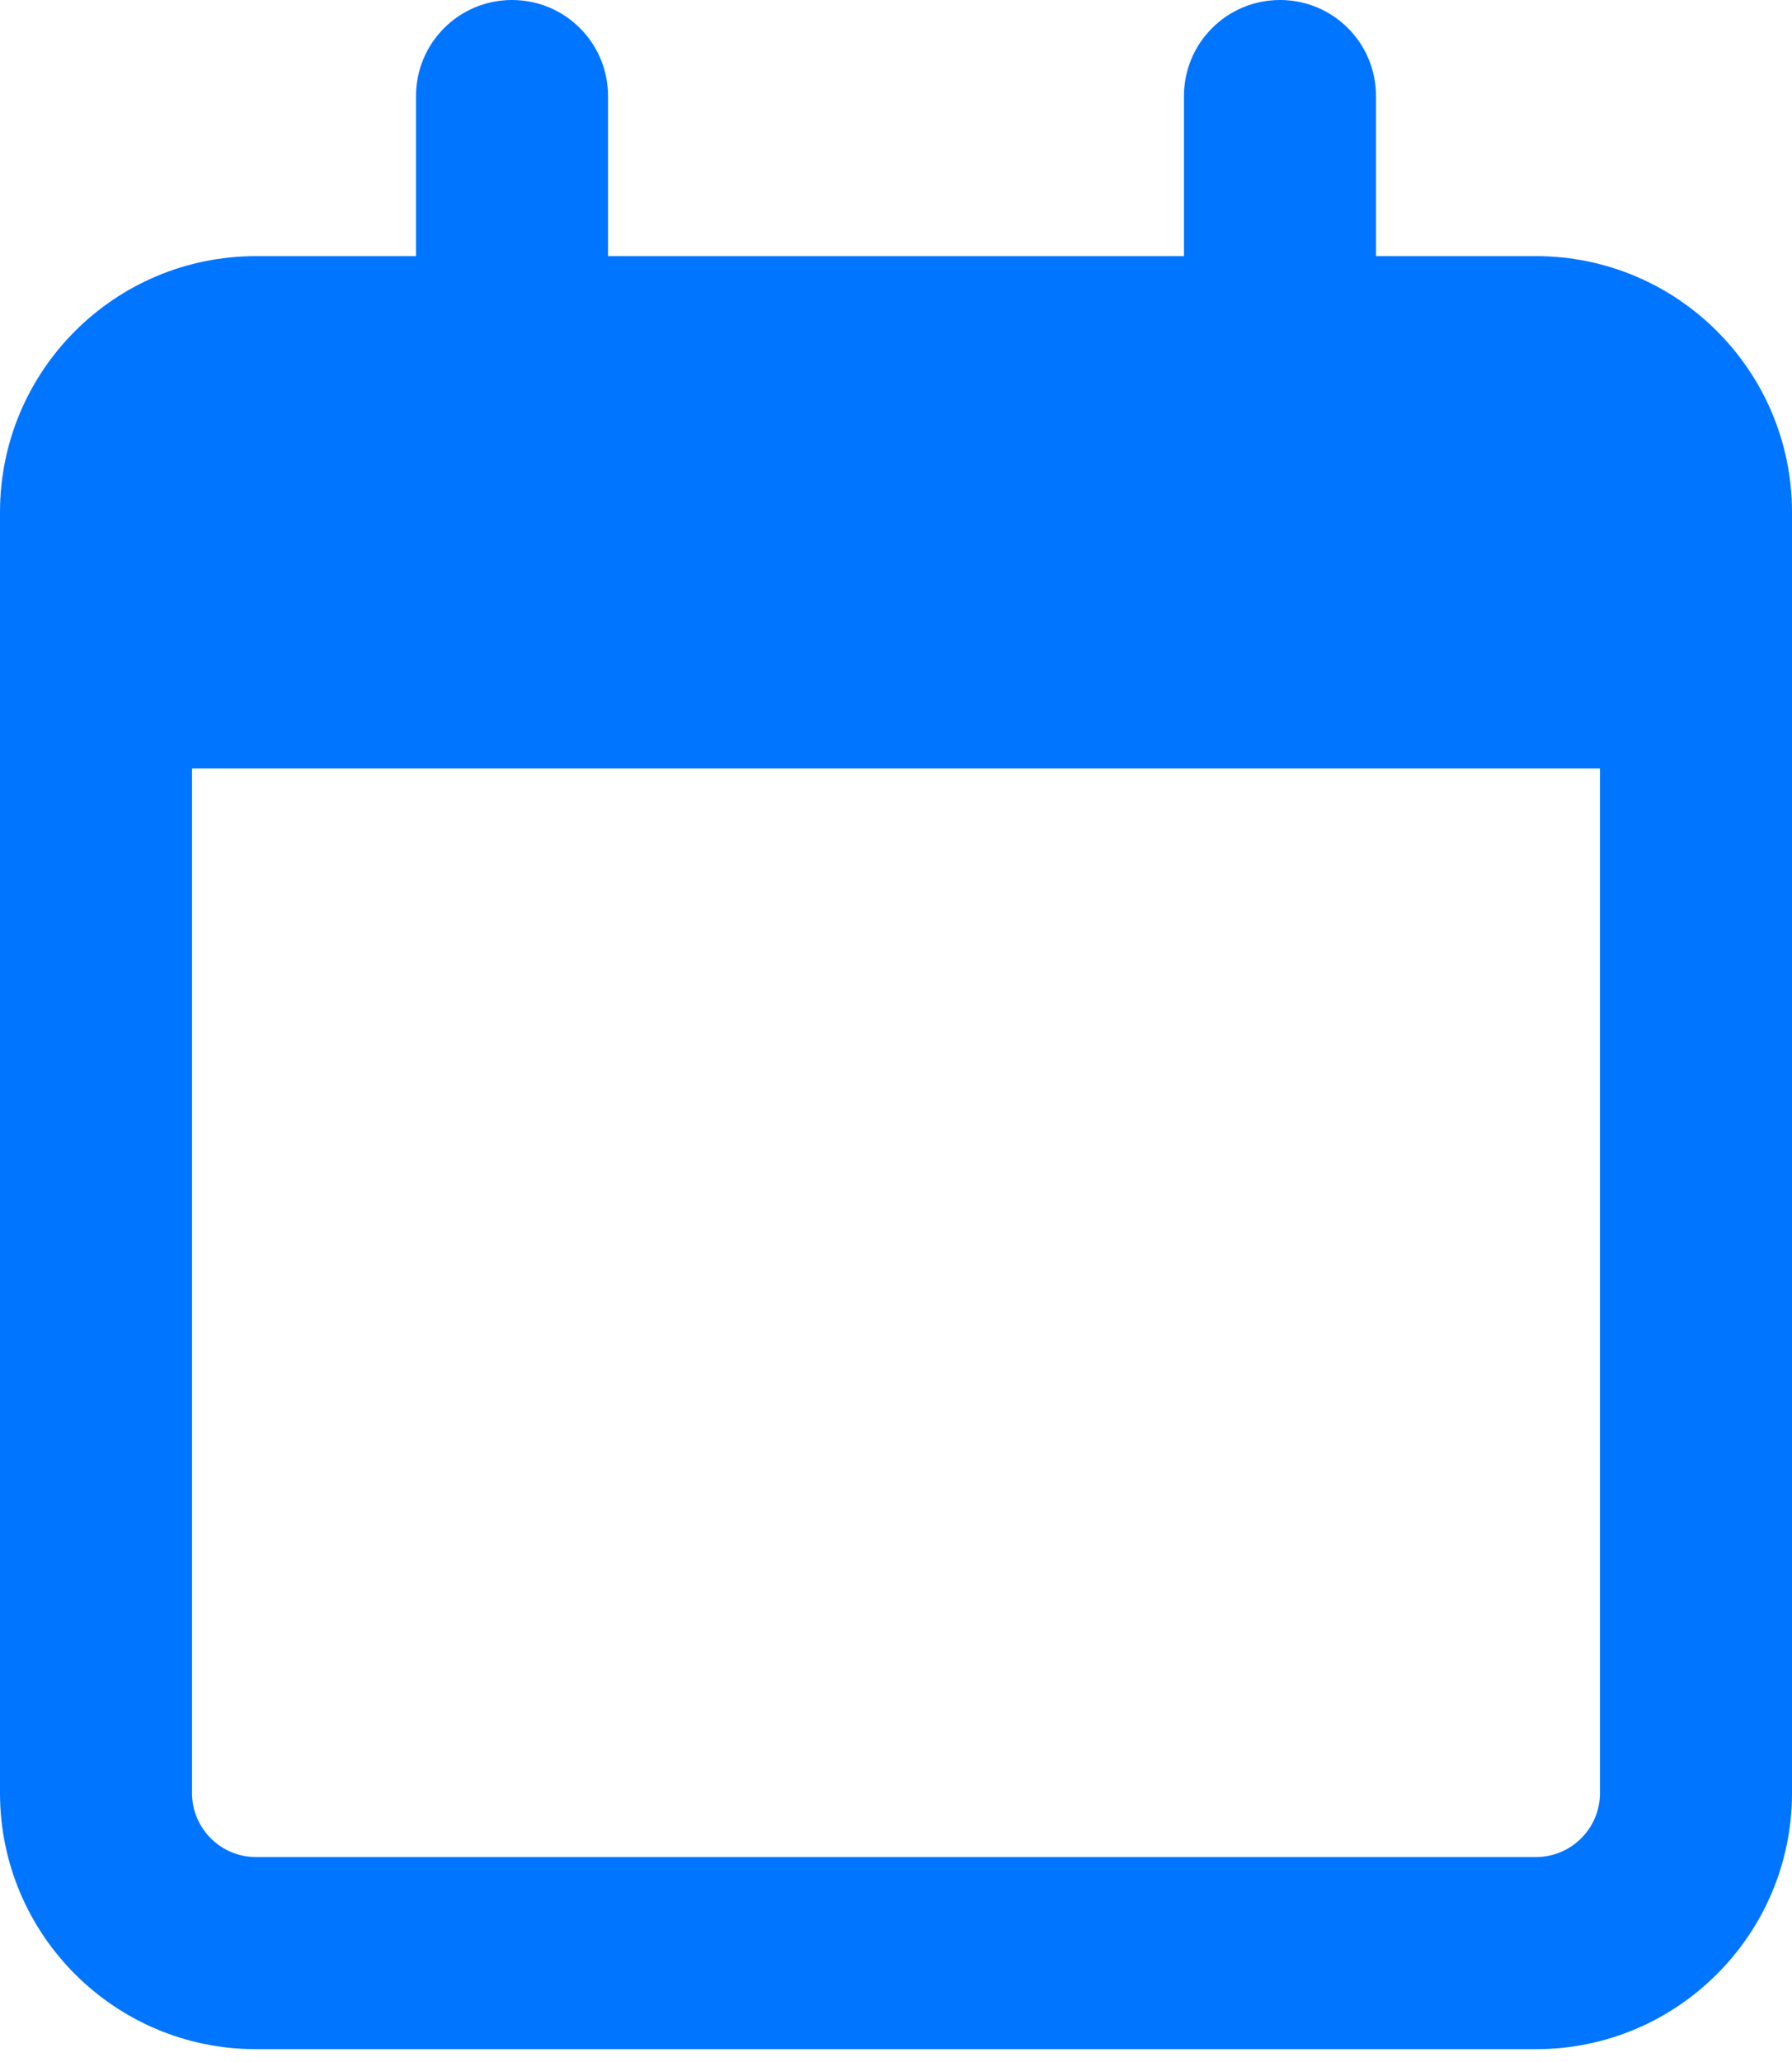 <svg width="20" height="23" viewBox="0 0 20 23" fill="none" xmlns="http://www.w3.org/2000/svg">
<path d="M6.786 2.857H13.214V1.071C13.214 0.48 13.692 0 14.286 0C14.88 0 15.357 0.48 15.357 1.071V2.857H17.143C18.719 2.857 20 4.136 20 5.714V20C20 21.576 18.719 22.857 17.143 22.857H2.857C1.279 22.857 0 21.576 0 20V5.714C0 4.136 1.279 2.857 2.857 2.857H4.643V1.071C4.643 0.48 5.121 0 5.714 0C6.308 0 6.786 0.48 6.786 1.071V2.857ZM2.143 20C2.143 20.393 2.462 20.714 2.857 20.714H17.143C17.536 20.714 17.857 20.393 17.857 20V8.571H2.143V20Z" fill="#0075FF"/>
</svg>
